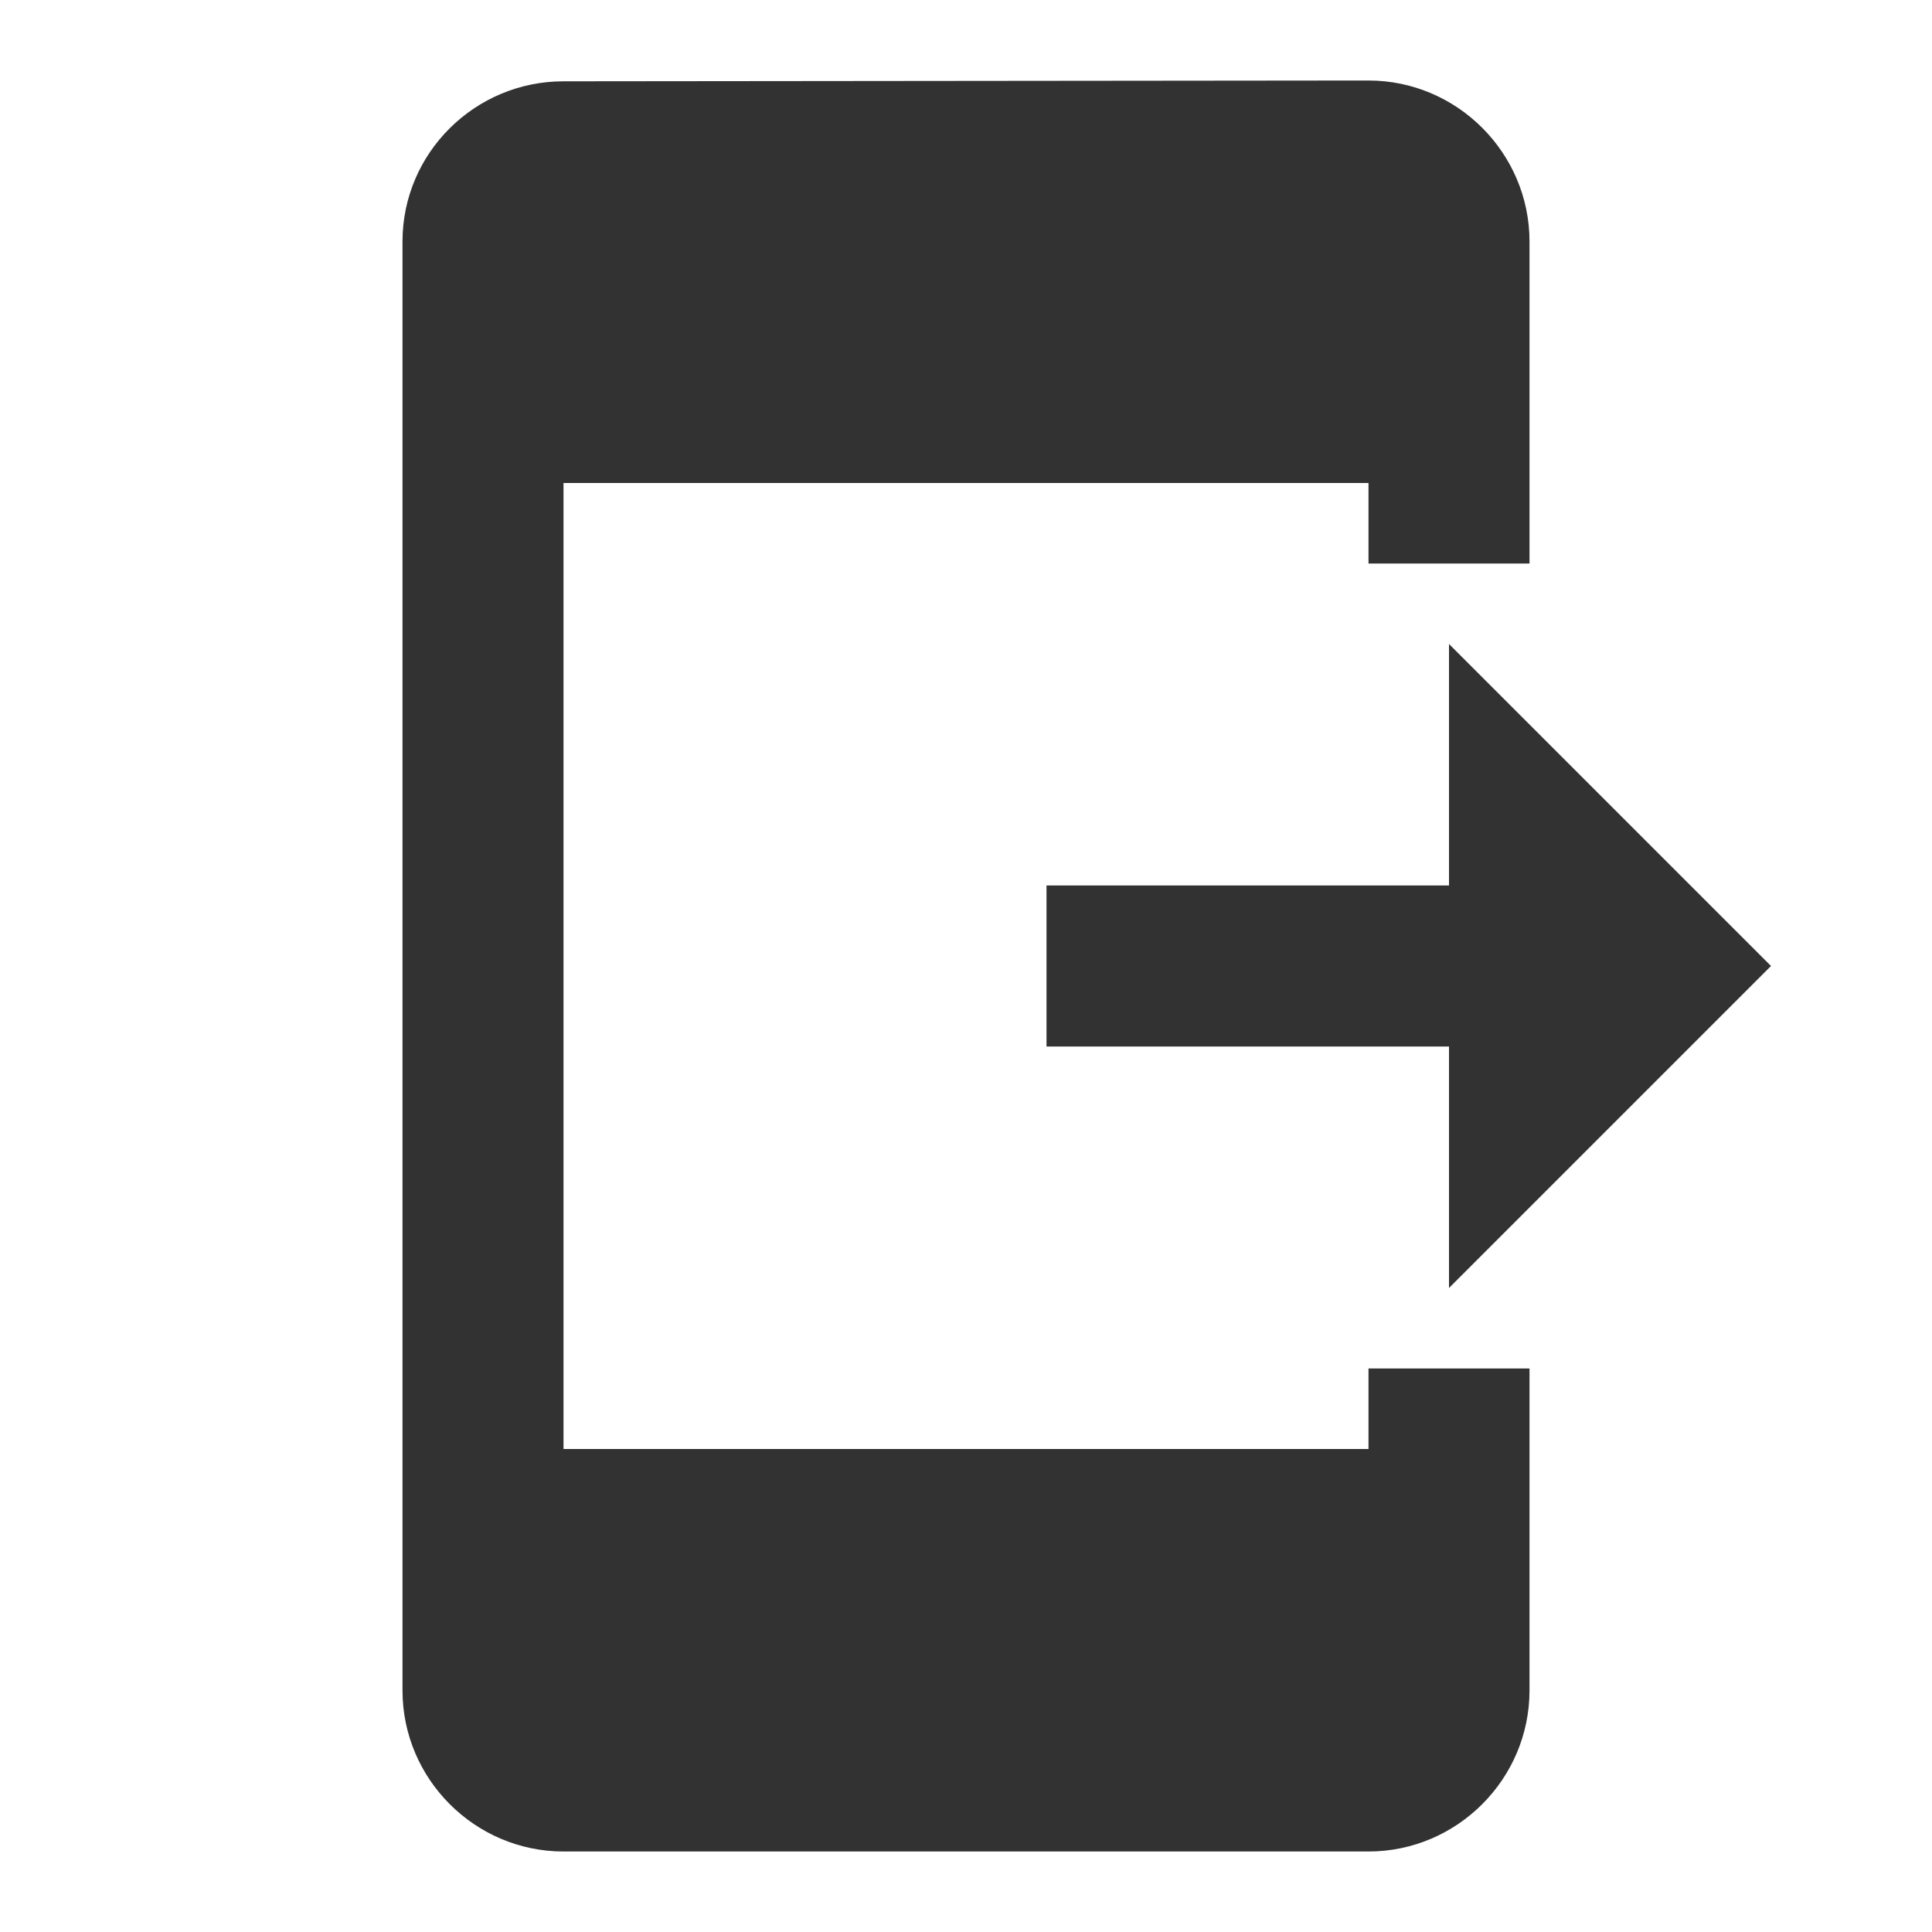 <svg width="24" height="24" viewBox="0 0 24 24" fill="none" xmlns="http://www.w3.org/2000/svg">
<path d="M17 17H19V21C19 22.1 18.1 23 17 23H7C5.9 23 5 22.1 5 21V3C5 1.9 5.9 1.01 7 1.01L17 1C18.1 1 19 1.9 19 3V7H17V6H7V18H17V17ZM22 12L18 8V11H13V13H18V16L22 12Z" fill="#323232"/>
</svg>
